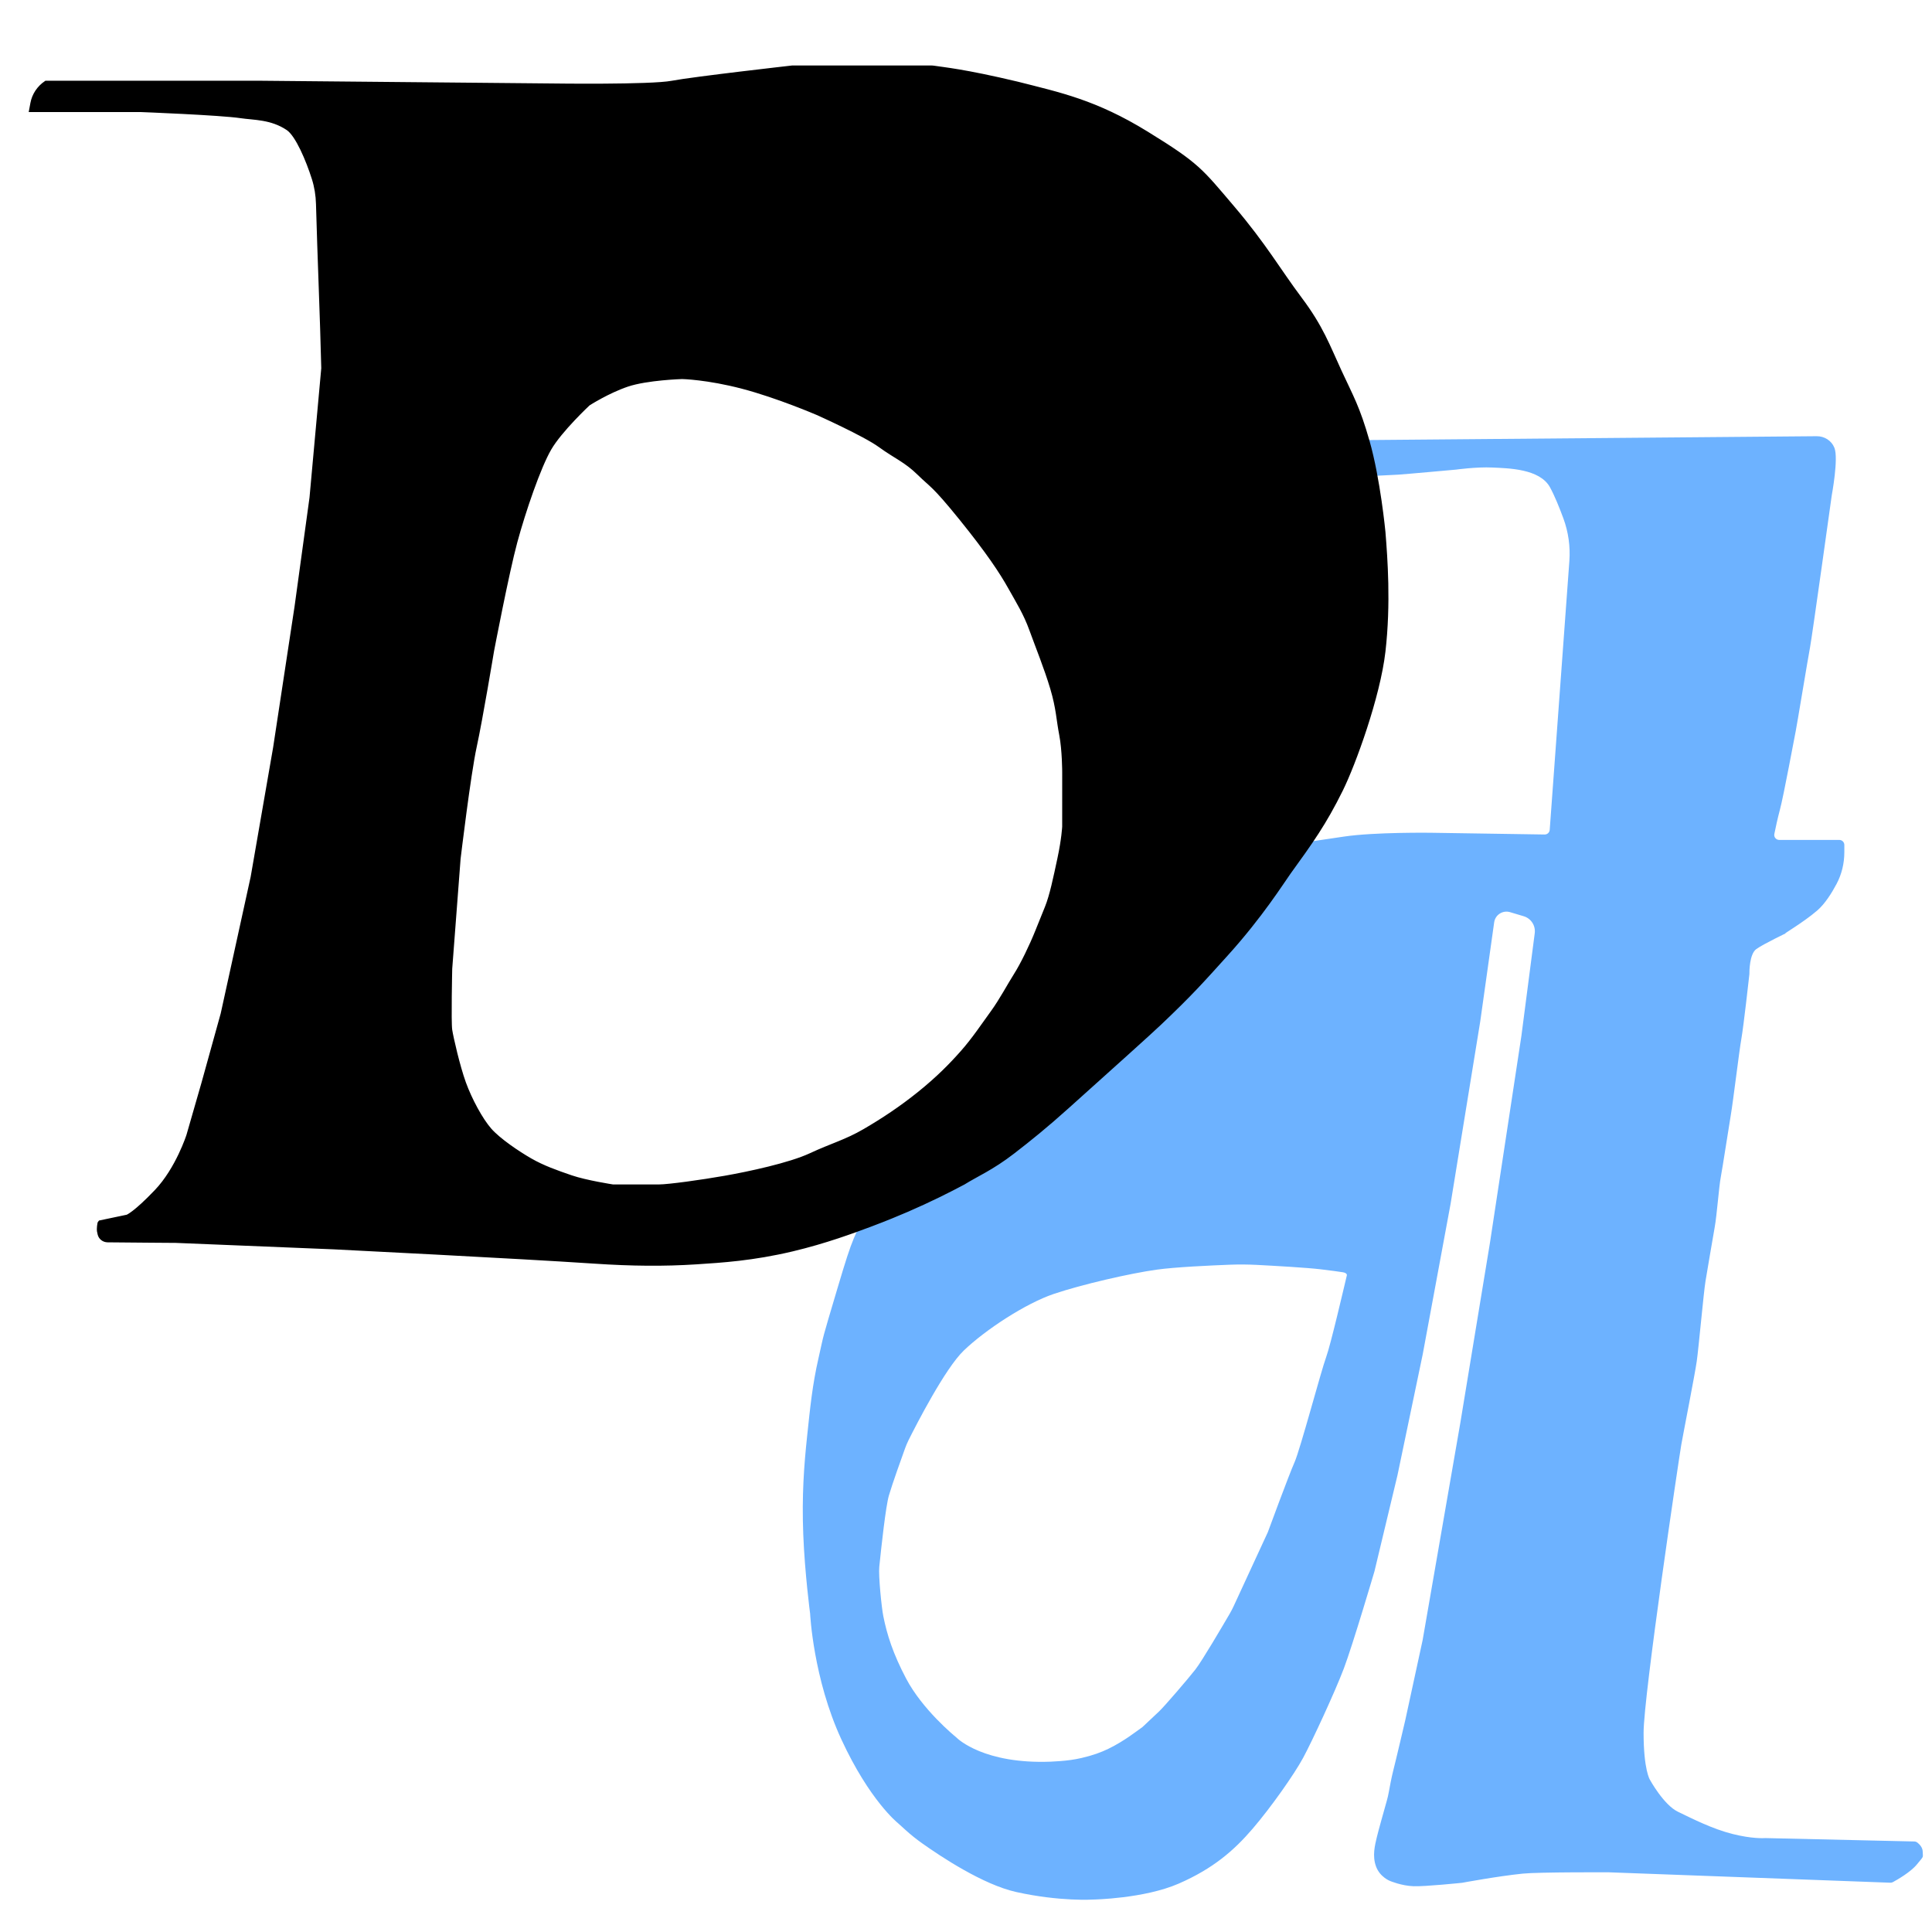 <svg xmlns="http://www.w3.org/2000/svg" version="1.1" xmlns:xlink="http://www.w3.org/1999/xlink" xmlns:svgjs="http://svgjs.com/svgjs" width="512" height="512"><svg version="1.1" id="SvgjsSvg1001" xmlns="http://www.w3.org/2000/svg" xmlns:xlink="http://www.w3.org/1999/xlink" x="0px" y="0px" viewBox="0 0 512 512" style="enable-background:new 0 0 512 512;" xml:space="preserve">
<style type="text/css">
	.st0{fill:#6DB2FF;stroke:url(#SVGID_1_);stroke-width:0.388;stroke-miterlimit:10;}
	.st1{stroke:#000000;stroke-miterlimit:10;}
</style>
<linearGradient id="SvgjsLinearGradient1000" gradientUnits="userSpaceOnUse" x1="212.546" y1="309.518" x2="509.797" y2="309.518">
	<stop offset="0" style="stop-color:#000000"></stop>
	<stop offset="0.805" style="stop-color:#FFFFFF"></stop>
	<stop offset="0.817" style="stop-color:#E9E9E9"></stop>
	<stop offset="0.856" style="stop-color:#A4A4A4"></stop>
	<stop offset="0.894" style="stop-color:#696969"></stop>
	<stop offset="0.928" style="stop-color:#3C3C3C"></stop>
	<stop offset="0.958" style="stop-color:#1B1B1B"></stop>
	<stop offset="0.983" style="stop-color:#070707"></stop>
	<stop offset="1" style="stop-color:#000000"></stop>
</linearGradient>
<path class="st0" d="M509.54,490.75c0-1.16-0.88-2.03-1.42-2.45c-0.23-0.18-0.51-0.28-0.8-0.29l-39.4-0.9c-0.04,0-0.07,0-0.11,0
	c-0.41,0.03-3.52,0.2-8.59-1.07c-5.46-1.36-10.76-4.09-14.55-5.91c-3.79-1.82-7.43-8.49-7.43-8.49s-1.67-2.58-1.67-12.43
	s9.4-72.96,10-76.4c0.61-3.44,3.59-18.54,4.09-22.08c0.51-3.54,1.82-18.19,2.32-21.22c0.51-3.03,1.82-10.81,2.43-14.25
	c0.61-3.44,1.11-10.61,1.62-13.34c0.51-2.73,1.92-12.03,2.63-16.27c0.71-4.24,2.22-16.98,2.83-20.41
	c0.58-3.29,1.99-15.93,2.11-17.01c0.01-0.05,0.01-0.09,0.01-0.14c-0.01-0.61,0.01-5.23,1.8-6.55c1.92-1.41,8.56-4.53,7.86-4.22
	c-1.32,0.58,4.58-2.79,8.32-6.03c2.06-1.78,3.85-4.64,5.13-7.06c1.37-2.58,2.05-5.47,2.05-8.4v-1.91c0-0.73-0.59-1.33-1.33-1.33
	h-15.92c-0.84,0-1.47-0.76-1.3-1.58c0.32-1.58,0.85-4.08,1.47-6.4c1.01-3.74,3.96-19.8,4.18-20.77c0.25-1.12,3.3-19.65,3.81-22.28
	c0.51-2.63,5.76-40.32,5.76-40.32s1.82-9.7,0.71-12.53c-0.01-0.03-0.02-0.06-0.03-0.08c-0.76-1.88-2.65-3.05-4.67-3.03l-127.52,1.09
	c-0.2,0-0.39,0.05-0.57,0.13c-0.79,0.39-2.83,1.72-2.83,5.23c0,2.21,0.34,3.37,0.67,3.98c0.23,0.43,0.71,0.66,1.2,0.64
	c2.94-0.14,16.55-0.77,18.14-0.88c2.51-0.17,15.34-1.34,15.34-1.34s5.38-0.75,9.62-0.55c4.24,0.2,12.55,0.31,15.26,5.23
	c1.22,2.22,2.52,5.44,3.55,8.24c1.33,3.61,1.87,7.46,1.59,11.31l-5.21,71.24c-0.05,0.7-0.64,1.24-1.34,1.23l-30.13-0.46
	c0,0-14.96-0.2-23.04,1.01c-8.08,1.21-17.38,2.43-22.64,4.24c-5.26,1.82-9.7,2.83-16.17,6.06c-6.47,3.23-11.52,5.05-15.77,7.68
	c-4.24,2.63-6.67,3.64-12.13,7.68c-5.46,4.04-12.94,9.5-19.81,16.37c-6.87,6.87-14.64,14.74-16.98,17.58
	c-2.14,2.61-9.3,12.4-10.34,14.21c-3.65,6.38-6.64,12.06-11.49,22.77c-4.85,10.71-4.45,8.08-8.89,23.04
	c-4.45,14.96-3.44,11.52-5.05,18.59c-1.62,7.07-2.22,13.14-3.03,20.82c-0.81,7.68-1.41,15.56-1.01,25.87
	c0.4,10.29,1.81,20.98,1.82,21.02c0,0,0,0,0,0c0,0.05,0.82,17.2,8.29,33.35c7.48,16.17,14.89,22.08,14.89,22.08l2.12,1.92
	c1.38,1.25,2.83,2.41,4.35,3.49c4.95,3.52,16.17,10.98,24.95,12.93c11.62,2.58,20.42,2,20.42,2s13.5-0.23,22.65-4.22
	c9.15-3.99,14.67-8.8,19.6-14.55c4.93-5.75,11.03-14.44,13.38-18.78c2.35-4.34,8.45-17.49,10.8-23.71c2.35-6.22,8.1-25.7,8.1-25.7
	l6.1-25.47l6.69-32.04l7.39-39.9l7.86-48.35l3.69-26.25c0.28-2,2.27-3.27,4.2-2.7l3.62,1.08c1.95,0.58,3.19,2.49,2.93,4.51
	l-3.54,27.24l-8.33,54.81l-7.86,47.77l-9.98,57.51l-4.6,21.22c0,0-2.49,10.65-3.2,13.41c-0.46,1.82-0.91,4.22-1.16,5.62
	c-0.14,0.79-0.32,1.57-0.54,2.34c-0.69,2.44-2.21,7.85-2.62,9.56c-0.53,2.23-1.26,5.02-0.23,7.83c1.03,2.82,3.7,3.84,3.7,3.84
	s3.05,1.29,6.24,1.4c3.06,0.11,12.88-0.91,12.88-0.91s9.47-1.76,16.07-2.43c4.27-0.43,22.77-0.35,22.77-0.35l74.64,2.76
	c0.24,0.01,0.47-0.05,0.68-0.16c1.1-0.6,4.69-2.64,6.35-4.68C510,491.66,509.54,492.42,509.54,490.75z M351.45,359.63
	c-1.32,3.58-6.91,24.59-8.39,27.9c-1.48,3.31-7.07,18.51-7.07,18.51l-9.02,19.53c-0.32,0.7-0.68,1.39-1.08,2.08
	c-1.84,3.15-7.33,12.51-9.09,14.77c-2.05,2.62-8.28,9.86-9.64,11.13c-1.24,1.16-3.94,3.72-4.4,4.14c-0.25,0.22-3.42,2.45-3.71,2.65
	c-1.04,0.7-3.03,2-5.34,3.12c-1.95,0.94-4.08,1.73-7.12,2.43c-1.81,0.42-3.73,0.68-5.68,0.82c-0.87,0.06-1.79,0.12-2.49,0.15
	c-17.57,0.66-24.54-5.97-24.98-6.42c-0.02-0.02-0.03-0.03-0.05-0.05c-0.57-0.46-8.93-7.33-13.27-15.58
	c-3.47-6.59-5.06-11.63-6.03-16.5c-0.47-2.34-1.31-10.73-1.07-13.08c0.56-5.47,1.71-16.03,2.55-18.91c0.92-3.14,3.35-9.92,4.3-12.54
	c0.26-0.72,0.57-1.44,0.92-2.15c2.07-4.14,9.66-18.94,14.6-23.7c5.76-5.54,16.45-12.52,23.86-15.02c7.4-2.5,20.24-5.46,27.31-6.44
	c4.95-0.69,14.26-1.11,19.4-1.31c2.37-0.09,4.73-0.07,7.09,0.05c4.79,0.25,13.27,0.73,16.95,1.17c2.99,0.36,4.86,0.62,5.93,0.79
	c0.66,0.1,1.09,0.45,1,0.82C356.14,341.28,352.62,356.45,351.45,359.63z"></path>
<path class="st1" d="M366.66,141.03c0,0-1.33-14.01-4.21-24.09c-2.58-9.05-4.28-11.79-7.4-18.54s-4.81-11.64-10.49-19.21
	s-9.37-14.17-17.87-24.17c-8.51-10-9.22-11.35-22.83-19.73c-13.61-8.38-23.02-10.3-34.29-13.17c-14.2-3.38-19.5-3.8-21.99-4.2
	c-0.3-0.05-0.6-0.07-0.91-0.07l-36.68,0c0,0-26.24,2.97-31.91,4.05c-5.67,1.08-31.67,0.72-31.67,0.72l-76.95-0.72H12.18
	c-1.92,1.3-3.22,3.26-3.63,5.47l-0.34,1.83h29.21c0,0,20.99,0.81,26.38,1.62c3.46,0.52,8.12,0.3,12.48,3.24
	c2.49,1.68,5.3,8.36,6.84,13.22c0.7,2.2,1.06,4.48,1.12,6.78c0.38,14.11,1.07,29.62,1.4,43.52l-3.12,34.33l-3.97,28.92l-5.67,37.3
	l-5.96,34.33l-7.94,36.22l-5.1,18.38l-3.97,13.79c0,0-2.84,8.92-8.51,14.87c-5.67,5.95-7.66,6.67-7.66,6.67l-7.28,1.53
	c-0.23,0.18-0.34,1.95-0.28,2.25c0.06,0.32,0.12,0.62,0.19,0.89c0.23,0.97,1.11,1.66,2.15,1.67l11.37,0.1l6.71,0.05l41.88,1.71
	c0,0,48.78,2.43,68.92,3.78c10.09,0.68,18.68,0.74,27.04,0.2c6.78-0.44,15.06-0.94,25.57-3.44c8.79-2.09,16.16-4.85,20.56-6.49
	c4.22-1.58,7.65-3.02,9.83-3.96c5.98-2.59,11-5.11,14.94-7.21c3.46-2.16,7.49-3.83,13.09-8.15c4.42-3.41,8.84-6.97,14.46-12.03
	c12.61-11.33,21.65-19.43,24.53-22.17c8.33-7.91,11.18-11.17,17.58-18.25c9.22-10.19,14.86-19.21,16.6-21.63
	c5.79-8.01,9.38-12.97,13.83-21.99c3.33-6.75,9.85-24.6,11.23-36.62C368.12,159.87,367.21,147.92,366.66,141.03z M281.99,219.08
	c0,0-0.16,3.28-1.27,8.46c-1.11,5.18-2.06,9.81-3.33,12.95c-1.27,3.14-0.95,2.32-2.53,6.27c-1.58,3.95-3.96,8.86-5.7,11.59
	c-1.74,2.73-3.8,6.68-6.18,9.95c-2.38,3.27-4.91,7.09-7.92,10.5c-3.01,3.41-6.49,6.95-11.4,10.91c-4.91,3.95-9.66,7.09-14.57,9.95
	s-8.71,3.82-14.25,6.41c-5.54,2.59-16.47,4.91-22.65,6c-6.18,1.09-15.04,2.32-17.58,2.32c-2.53,0-12.19,0-12.19,0
	s-7.13-1.09-11.09-2.45c-3.96-1.36-7.44-2.59-10.77-4.5c-3.33-1.91-8.39-5.32-10.77-8.04c-2.38-2.73-5.23-8.04-6.81-12.41
	c-1.58-4.36-3.33-12-3.64-14.04c-0.32-2.04,0-16.22,0-16.22l2.22-29.17c0,0,2.69-22.5,4.28-29.73c1.58-7.23,4.59-25.36,4.59-25.36
	s3.96-20.72,6.18-28.9c2.22-8.18,6.18-19.77,9.03-24.68c2.85-4.91,10.29-11.86,10.29-11.86s5.07-3.27,10.29-5.04
	c5.23-1.77,14.57-2.04,14.57-2.04s6.65,0.14,15.99,2.59c9.34,2.45,19.8,6.95,19.8,6.95s12.51,5.59,16.63,8.59
	c4.12,3,6.81,3.95,10.29,7.36c3.48,3.41,3.8,2.86,11.09,11.86c7.28,9,10.77,14.31,12.99,18.27s4.12,6.95,5.7,11.32
	c1.58,4.36,3.96,10.22,5.54,15.54c1.58,5.32,1.58,8.18,2.38,12.27c0.79,4.09,0.79,9.95,0.79,9.95V219.08z"></path>
</svg><style>@media (prefers-color-scheme: light) { :root { filter: none; } }
</style></svg>